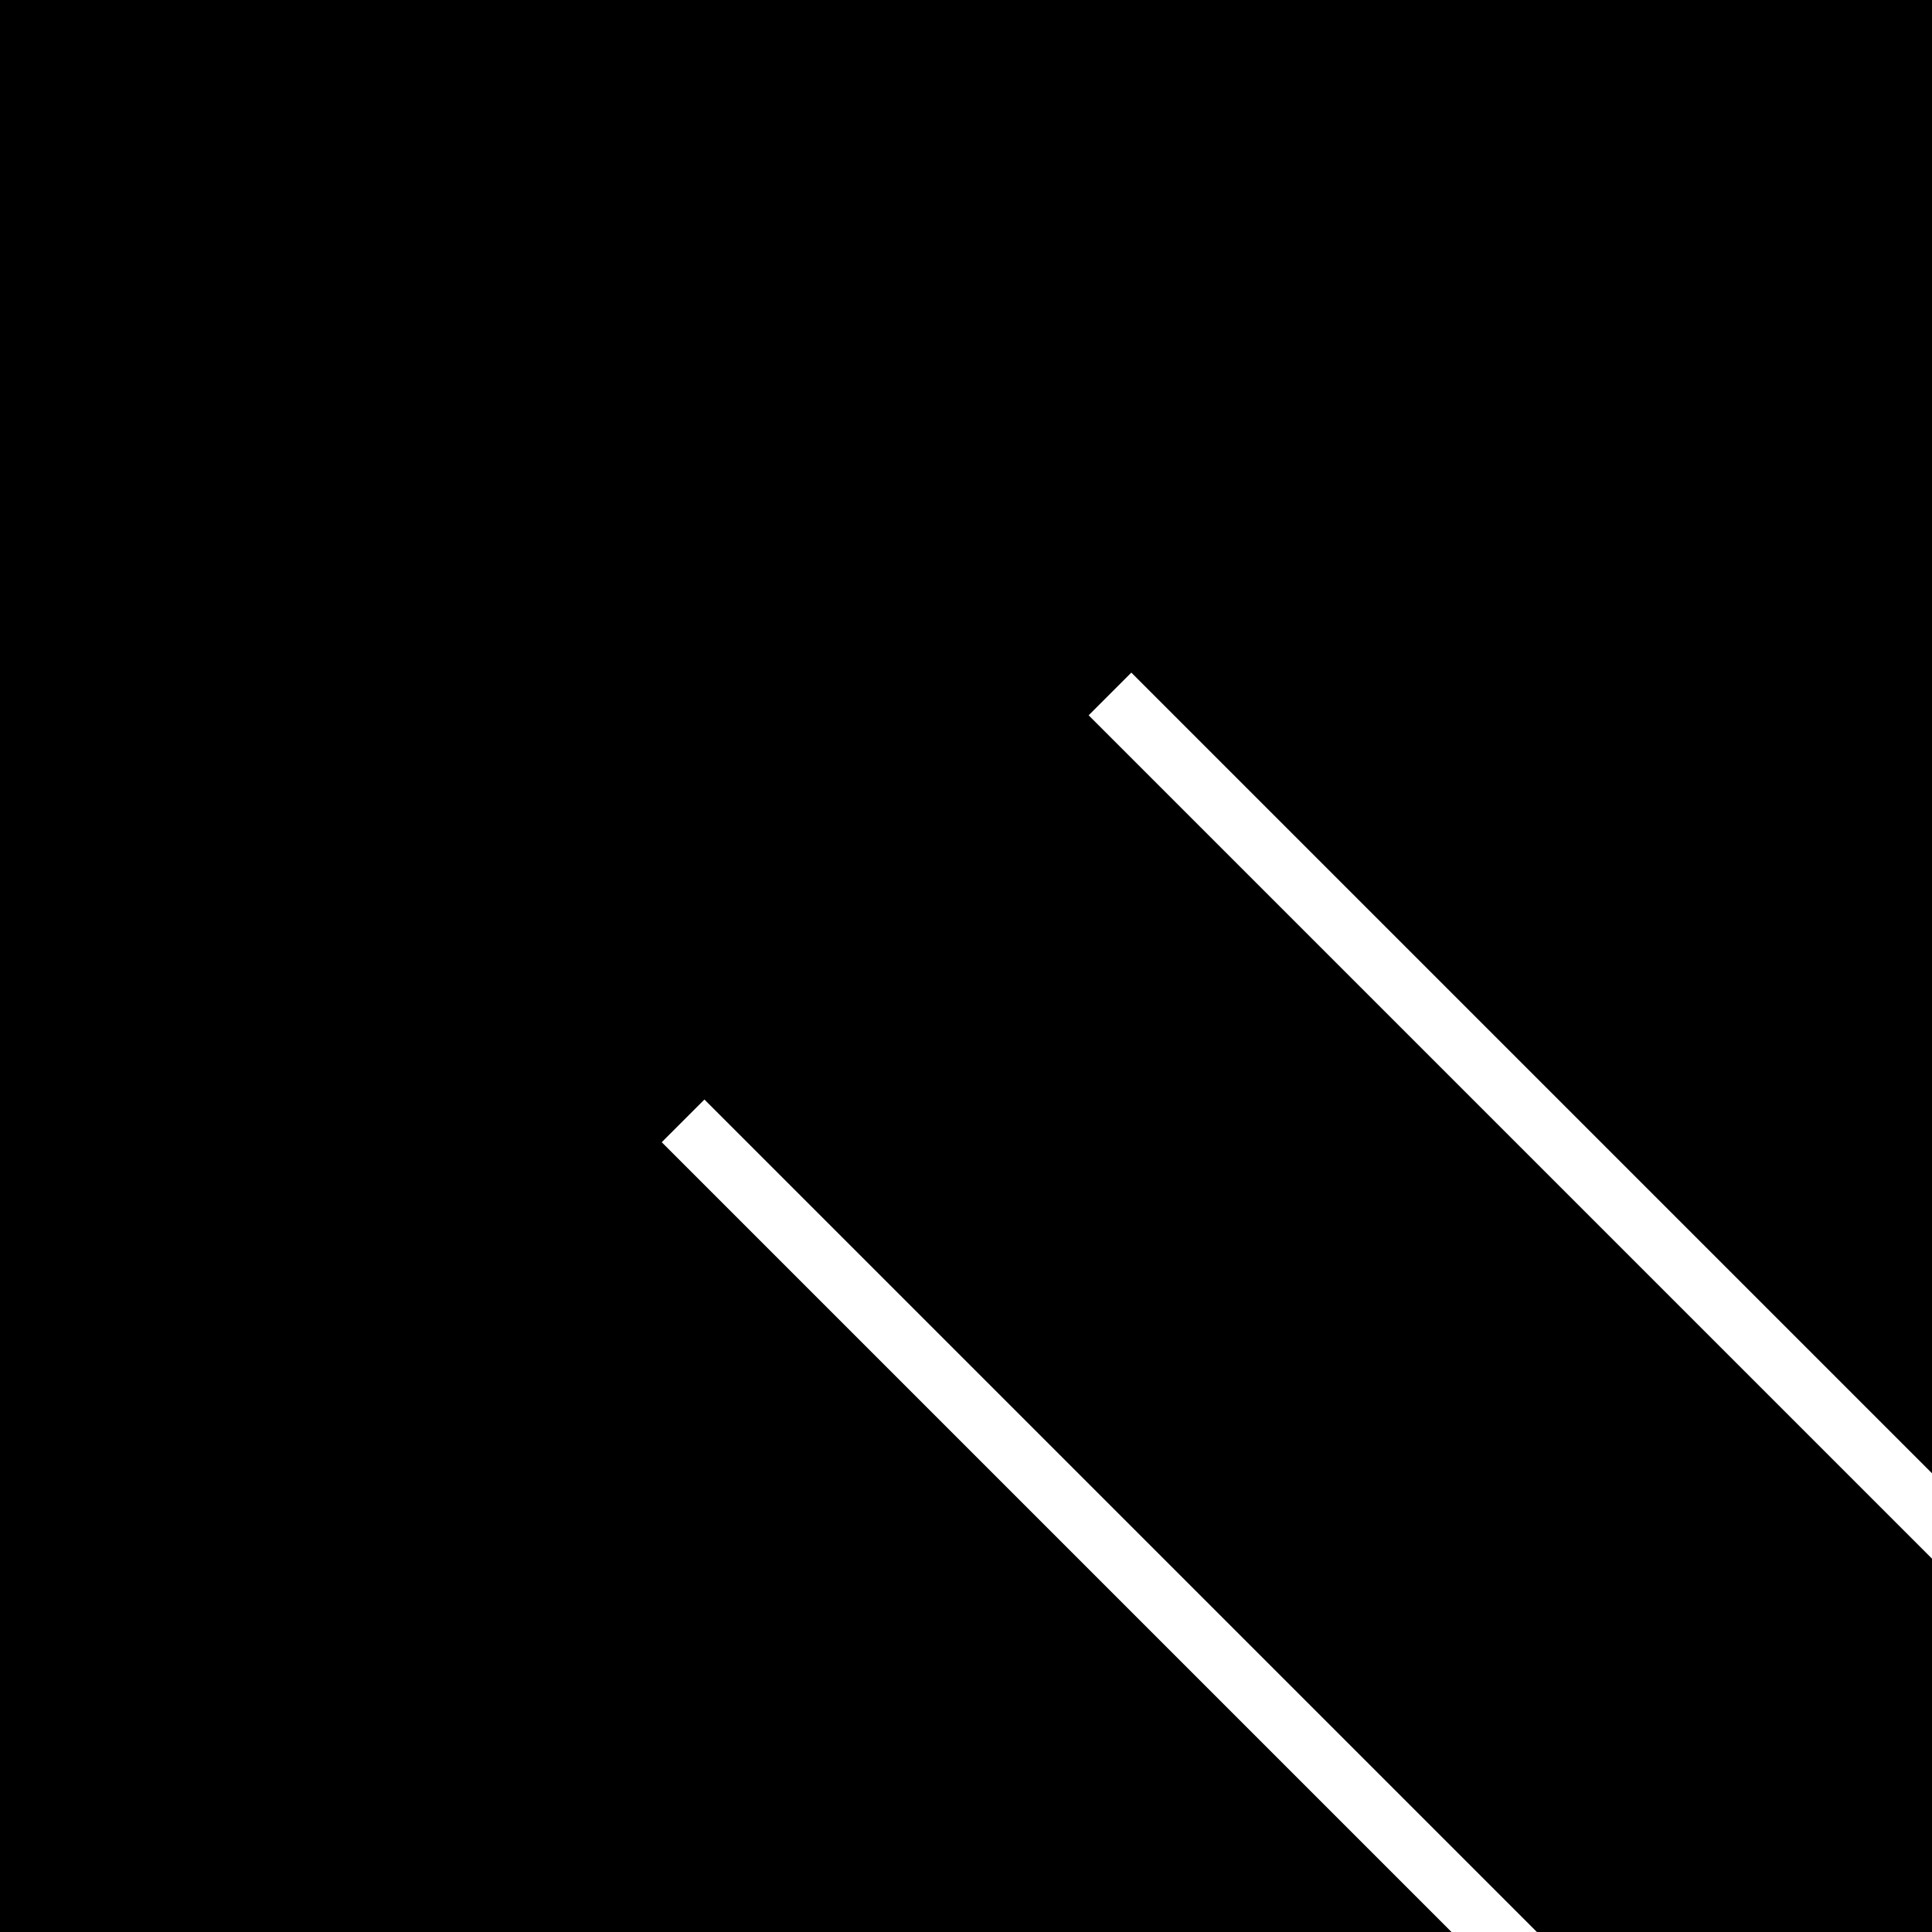 <?xml version="1.0" encoding="UTF-8"?>
<svg xmlns="http://www.w3.org/2000/svg" xmlns:xlink="http://www.w3.org/1999/xlink"
     width="64" height="64" viewBox="0 -64 64 64">
<defs>
</defs>
<rect x="0" y="-64" width="64" height="64" fill="black" />
<path d="M22,0 L22,-51" stroke="white" stroke-width="2" fill="none" transform="rotate(315) translate(13.0 48.0)" />
<path d="M42,0 L42,-51" stroke="white" stroke-width="2" fill="none" transform="rotate(315) translate(13.0 48.0)" />
</svg>